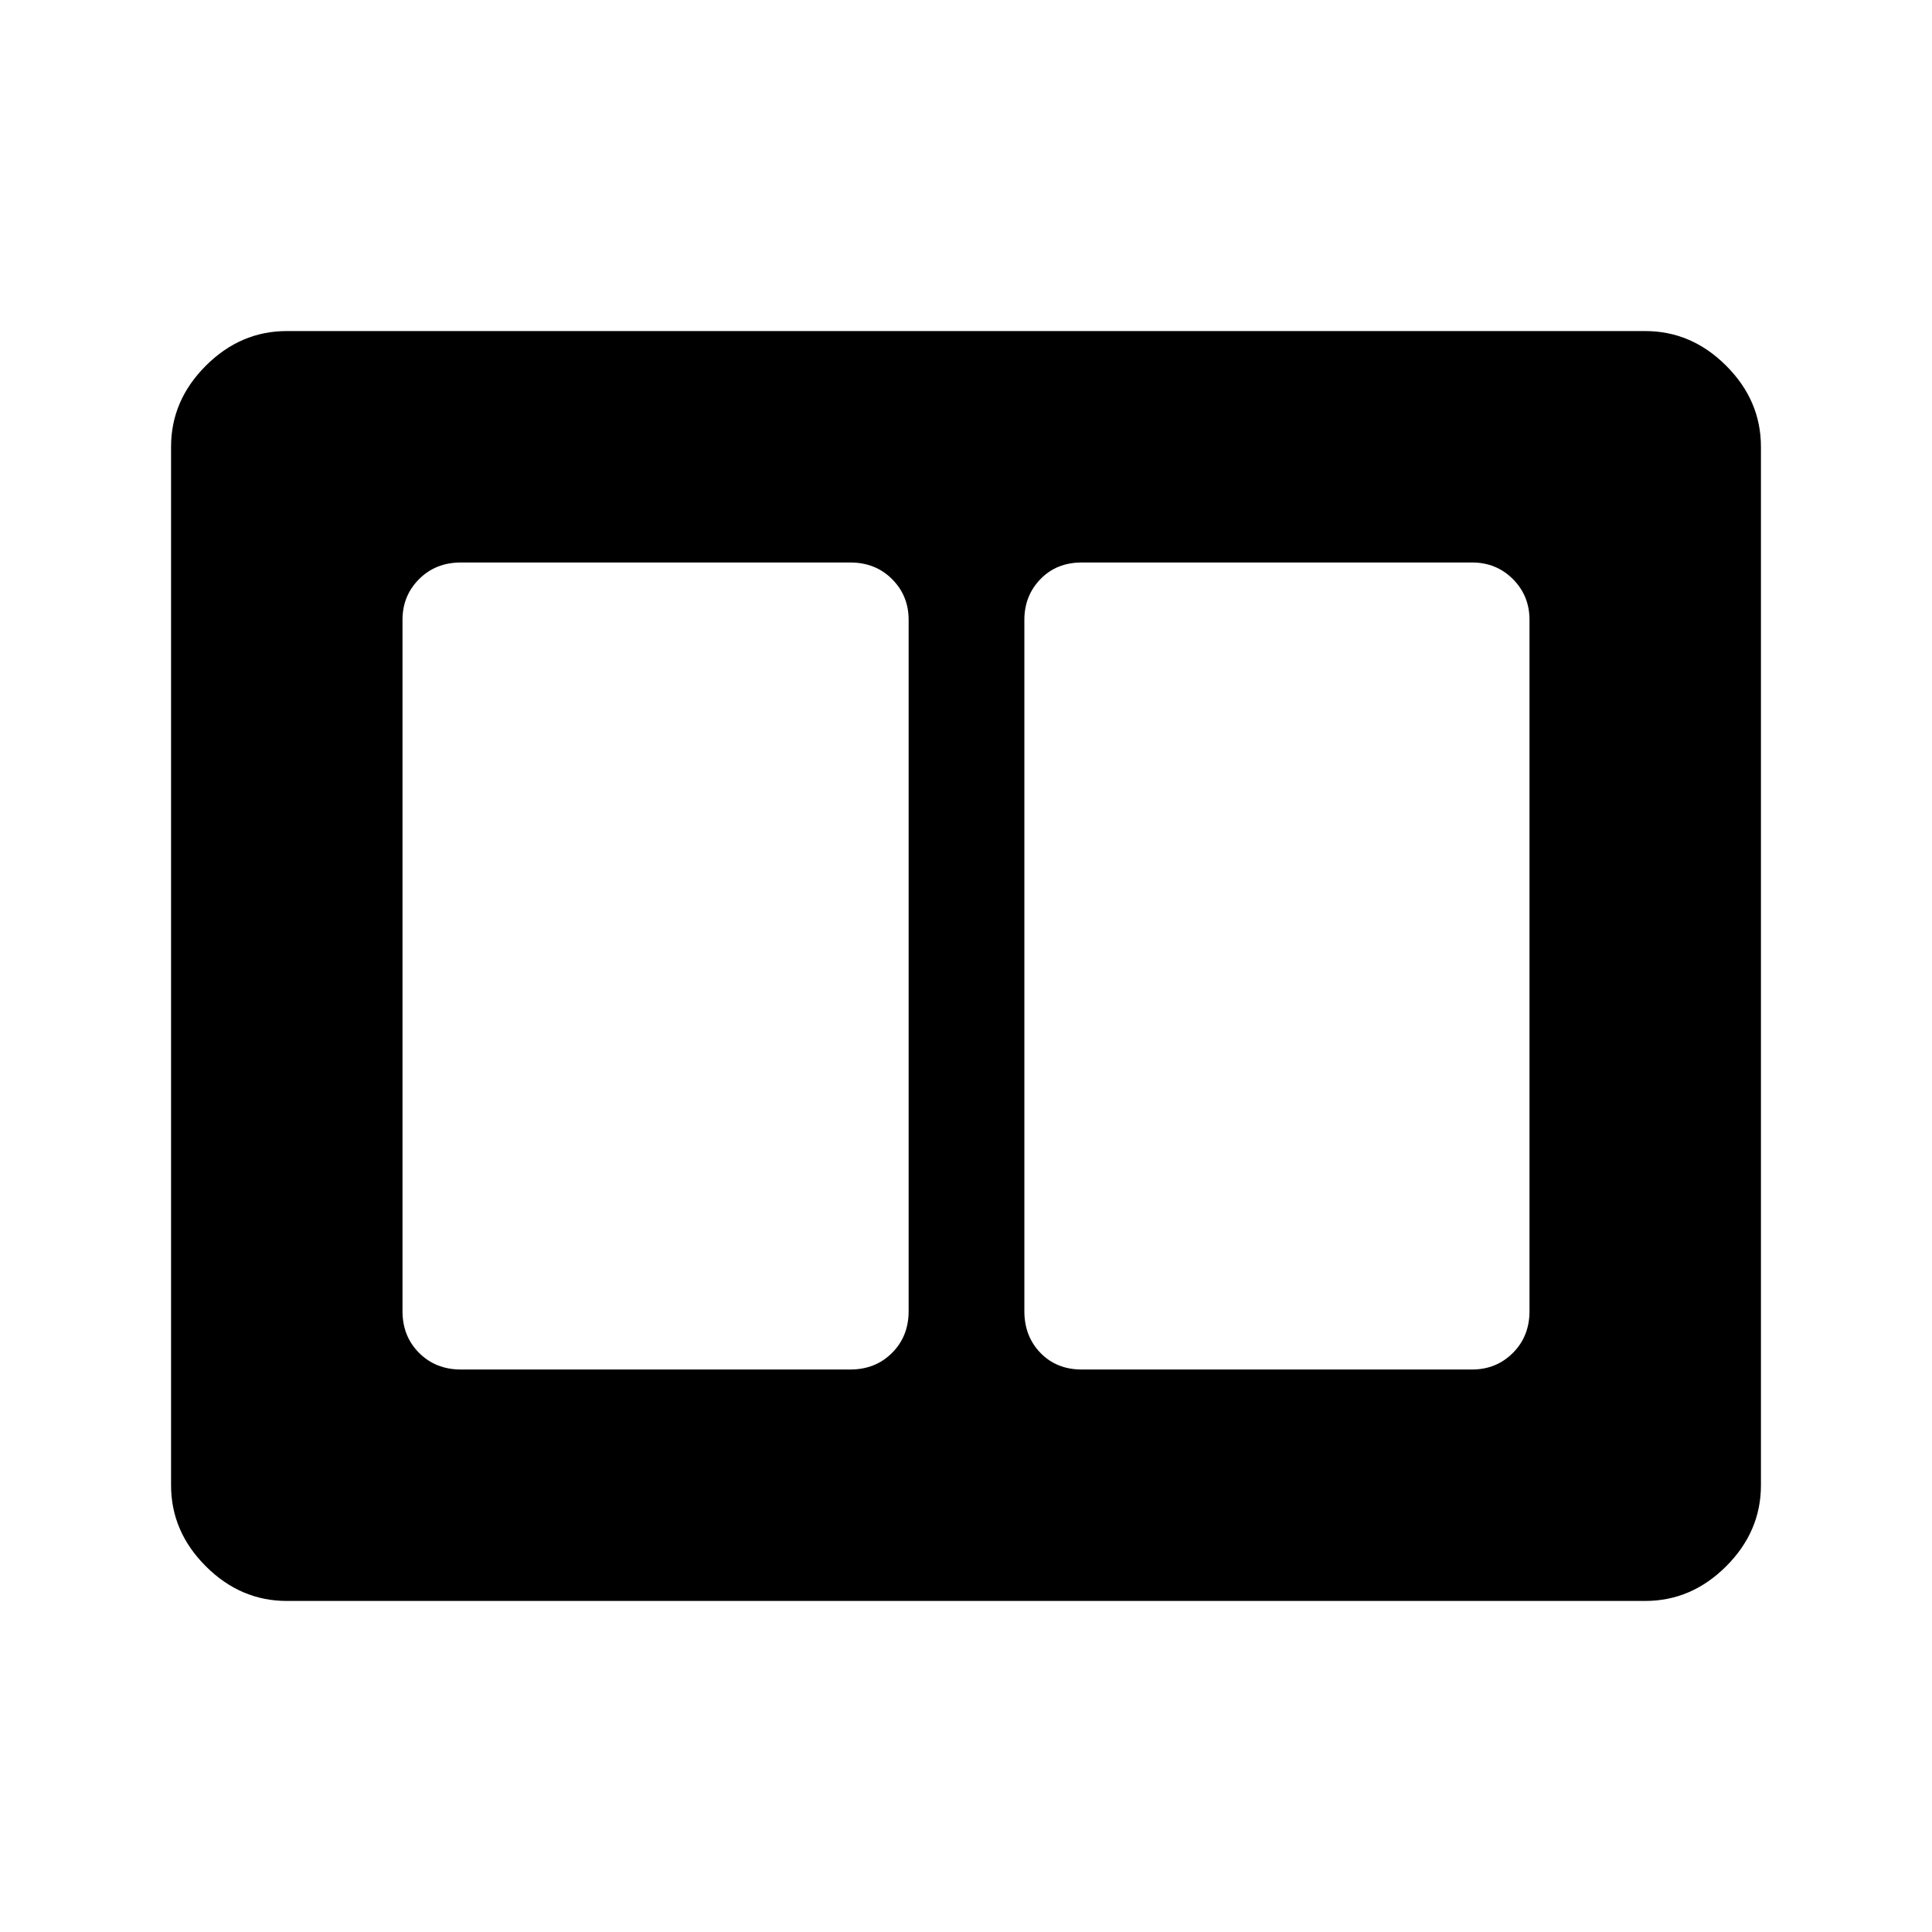 <svg xmlns="http://www.w3.org/2000/svg" height="48" viewBox="0 -960 960 960" width="48"><path d="M537.5-279.5h194q12 0 20.25-8.25T760-308.5V-652q0-12-8.25-20.25t-20.25-8.25h-194q-12.5 0-20.5 8.25T509-652v343.5q0 12.5 8 20.75t20.5 8.25Zm-308.5 0h193.5q12.5 0 20.75-8.25t8.25-20.75V-652q0-12-8.25-20.25t-20.75-8.25H229q-12.5 0-20.75 8.25T200-652v343.5q0 12.5 8.25 20.75T229-279.5Zm-86.5 115q-23 0-40.25-17.25T85-222v-516q0-23 17.25-40.25t40.25-17.25h675q23 0 40.25 17.25T875-738v516q0 23-17.25 40.25T817.5-164.5h-675Z"/></svg>